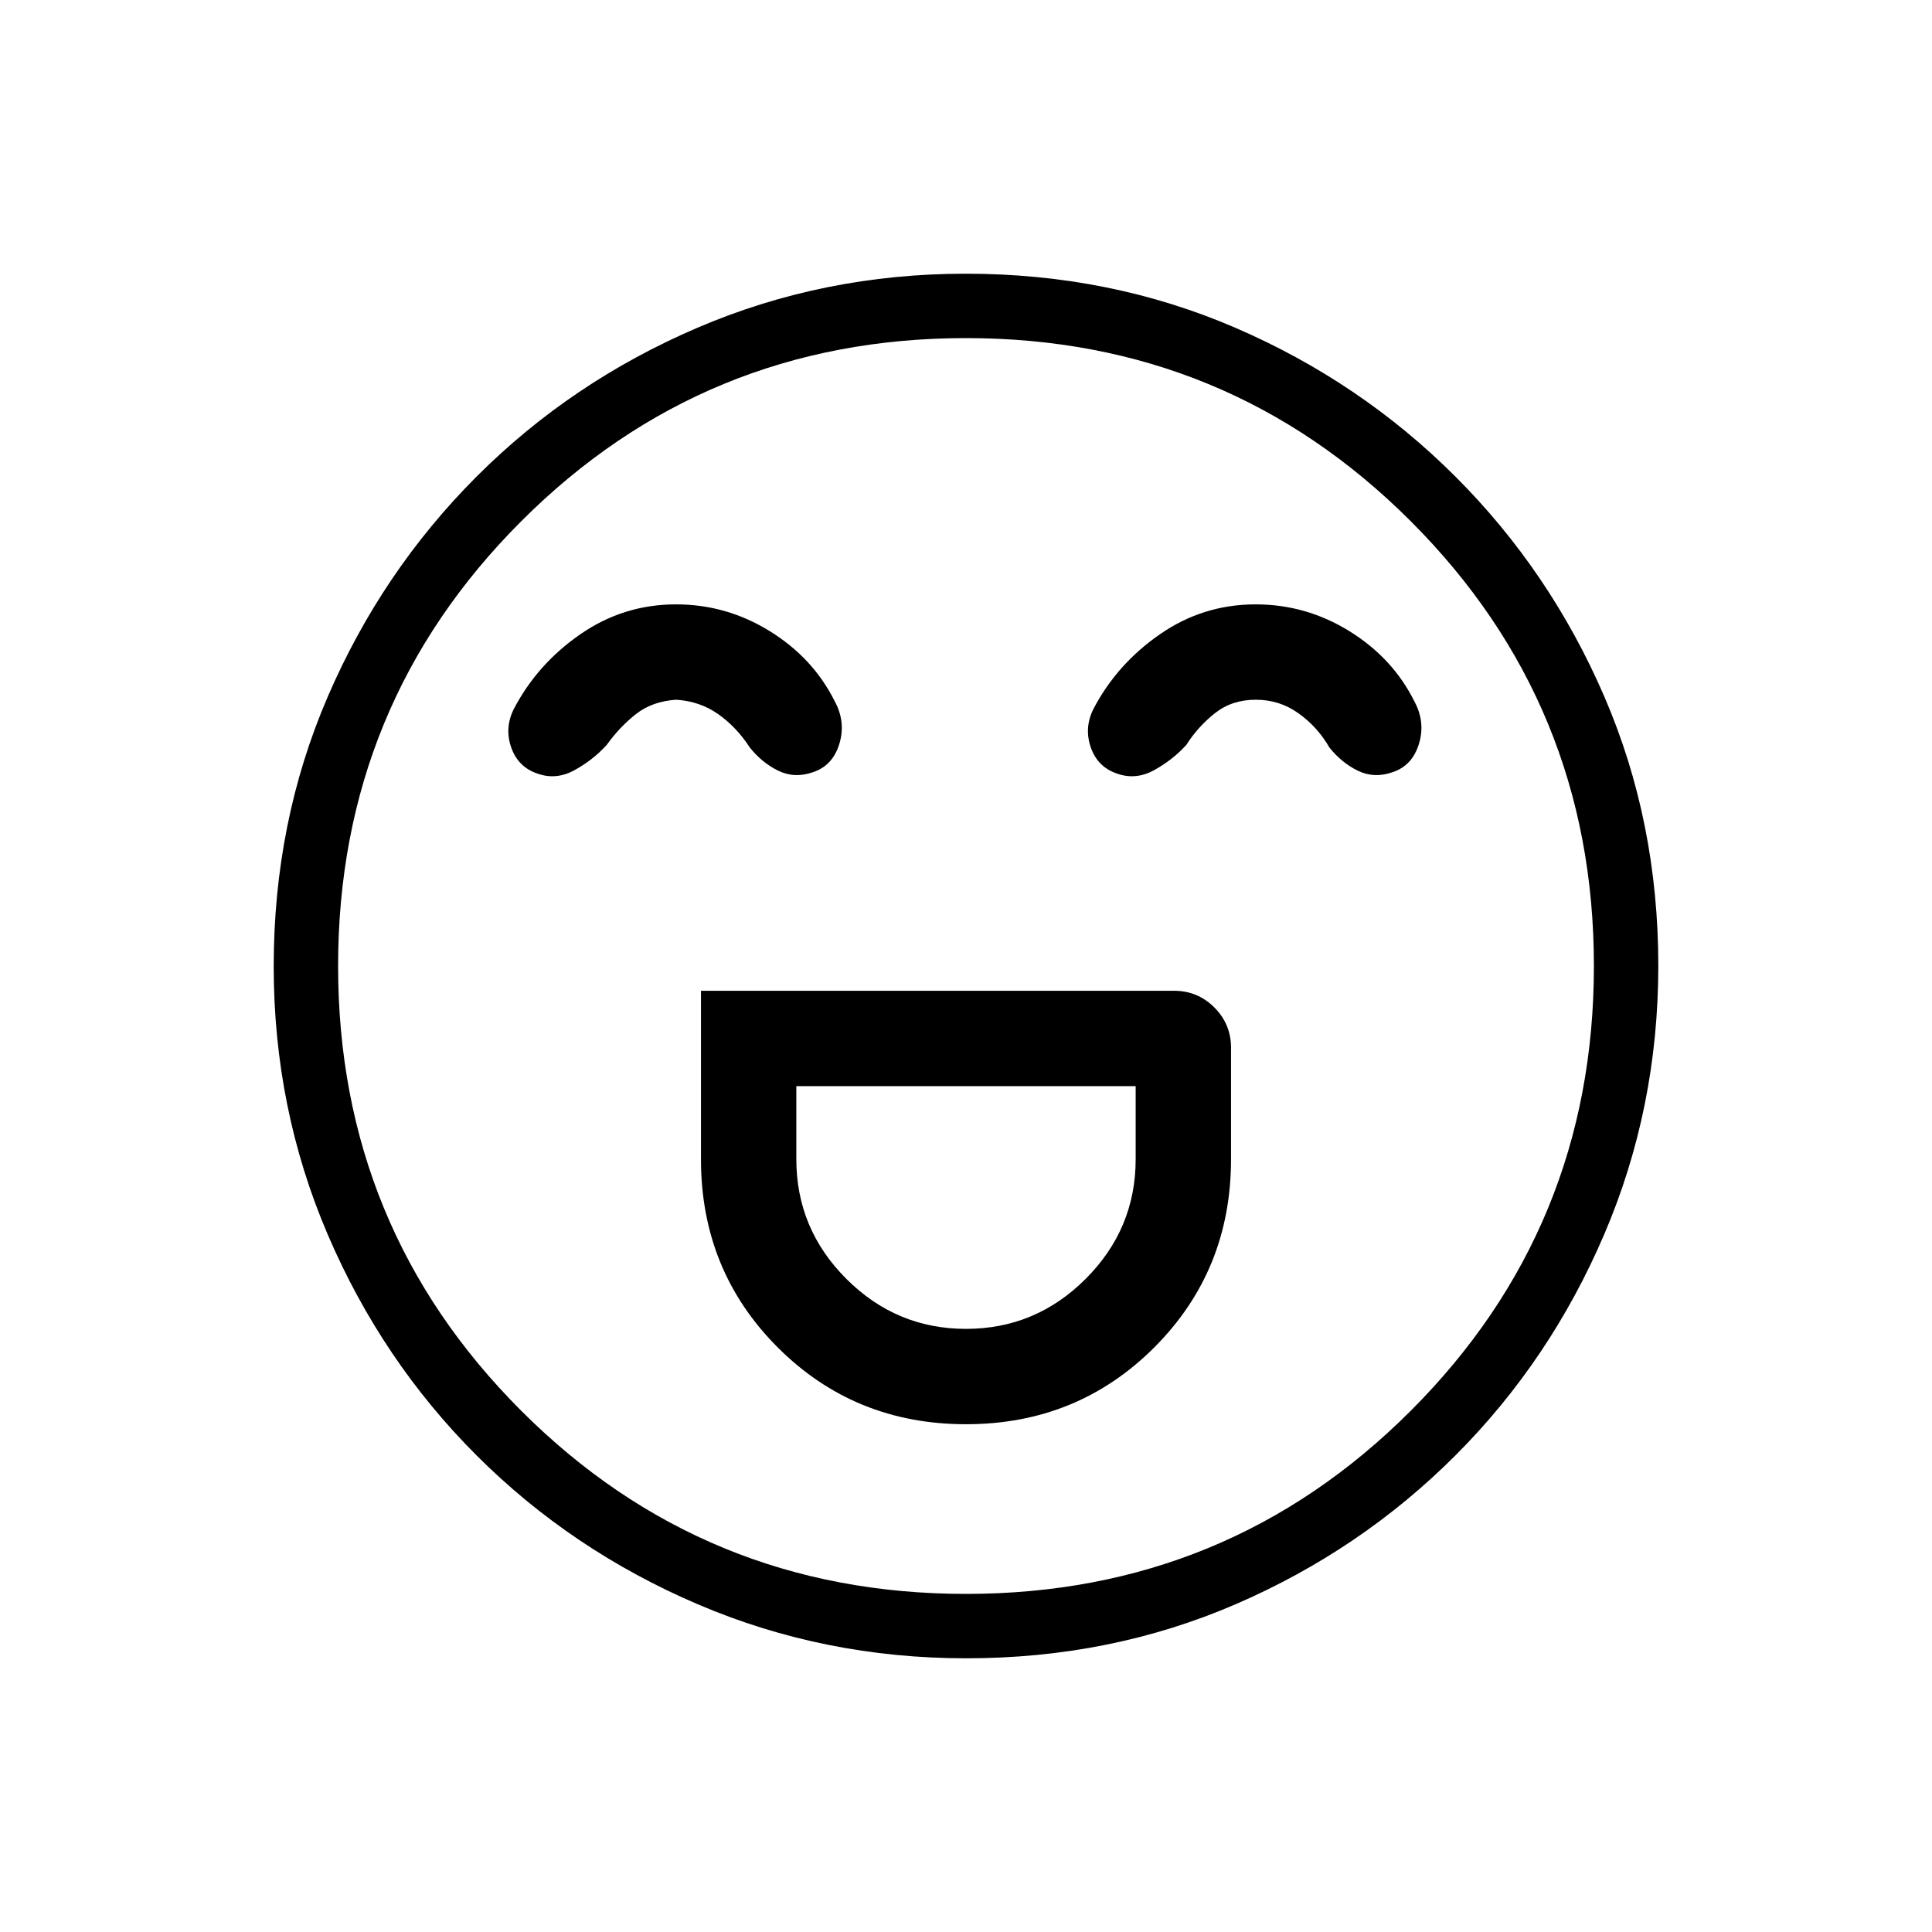 <svg xmlns="http://www.w3.org/2000/svg" height="20" viewBox="0 96 960 960" width="20"><path d="M348.308 588.308V672q0 55.385 38.153 93.539 38.154 38.153 93.539 38.153t93.539-38.153q38.153-38.154 38.153-93.539v-55.385q0-11.73-8.288-20.019-8.289-8.288-20.019-8.288H348.308Zm131.692 168q-34.615 0-59.461-24.847-24.847-24.846-24.847-59.461v-36.308h168.616V672q0 34.615-24.847 59.461-24.846 24.847-59.461 24.847Zm-144.077-360q-26.077 0-47.5 14.807-21.423 14.808-33.115 37.193-4.693 9.384-1.27 19.154 3.423 9.769 13.206 13 9.218 3.23 18.371-1.847 9.154-5.076 15.847-12.461 6.538-9.077 14.615-15.385 8.077-6.307 19.923-7.077 11.846.77 20.923 7.193 9.077 6.423 15.615 16.5 6.006 7.567 14.119 11.553 8.112 3.985 17.33.754 9.782-3.23 13.09-14.115t-2.385-21.269Q404 422.923 382.5 409.615q-21.5-13.307-46.577-13.307Zm288 0q-26.077 0-47.5 14.807-21.423 14.808-33.115 37.193-4.693 9.384-1.27 19.154 3.423 9.769 13.206 13 9.218 3.23 18.371-1.847 9.154-5.076 15.847-12.461 5.769-9.077 14.23-15.769 8.462-6.693 20.308-6.693t21.308 6.808q9.461 6.808 15.23 16.885 6.006 7.567 14.119 11.553 8.112 3.985 17.33.754 9.782-3.23 13.09-14.115t-2.385-21.269Q692 422.923 670.5 409.615q-21.5-13.307-46.577-13.307ZM480.134 920q-70.673 0-133.41-26.839-62.737-26.84-109.865-73.922-47.127-47.082-73.993-109.757Q136 646.806 136 576.134q0-71.673 26.839-133.91 26.84-62.237 73.922-109.365 47.082-47.127 109.757-73.993Q409.194 232 479.866 232q71.673 0 133.91 26.839 62.237 26.84 109.365 73.922 47.127 47.082 73.993 109.257Q824 504.194 824 575.866q0 70.673-26.839 133.41-26.84 62.737-73.922 109.865-47.082 47.127-109.257 73.993Q551.806 920 480.134 920ZM480 576Zm0 312q130 0 221-91t91-221q0-130-91-221t-221-91q-130 0-221 91t-91 221q0 130 91 221t221 91Z"/></svg>